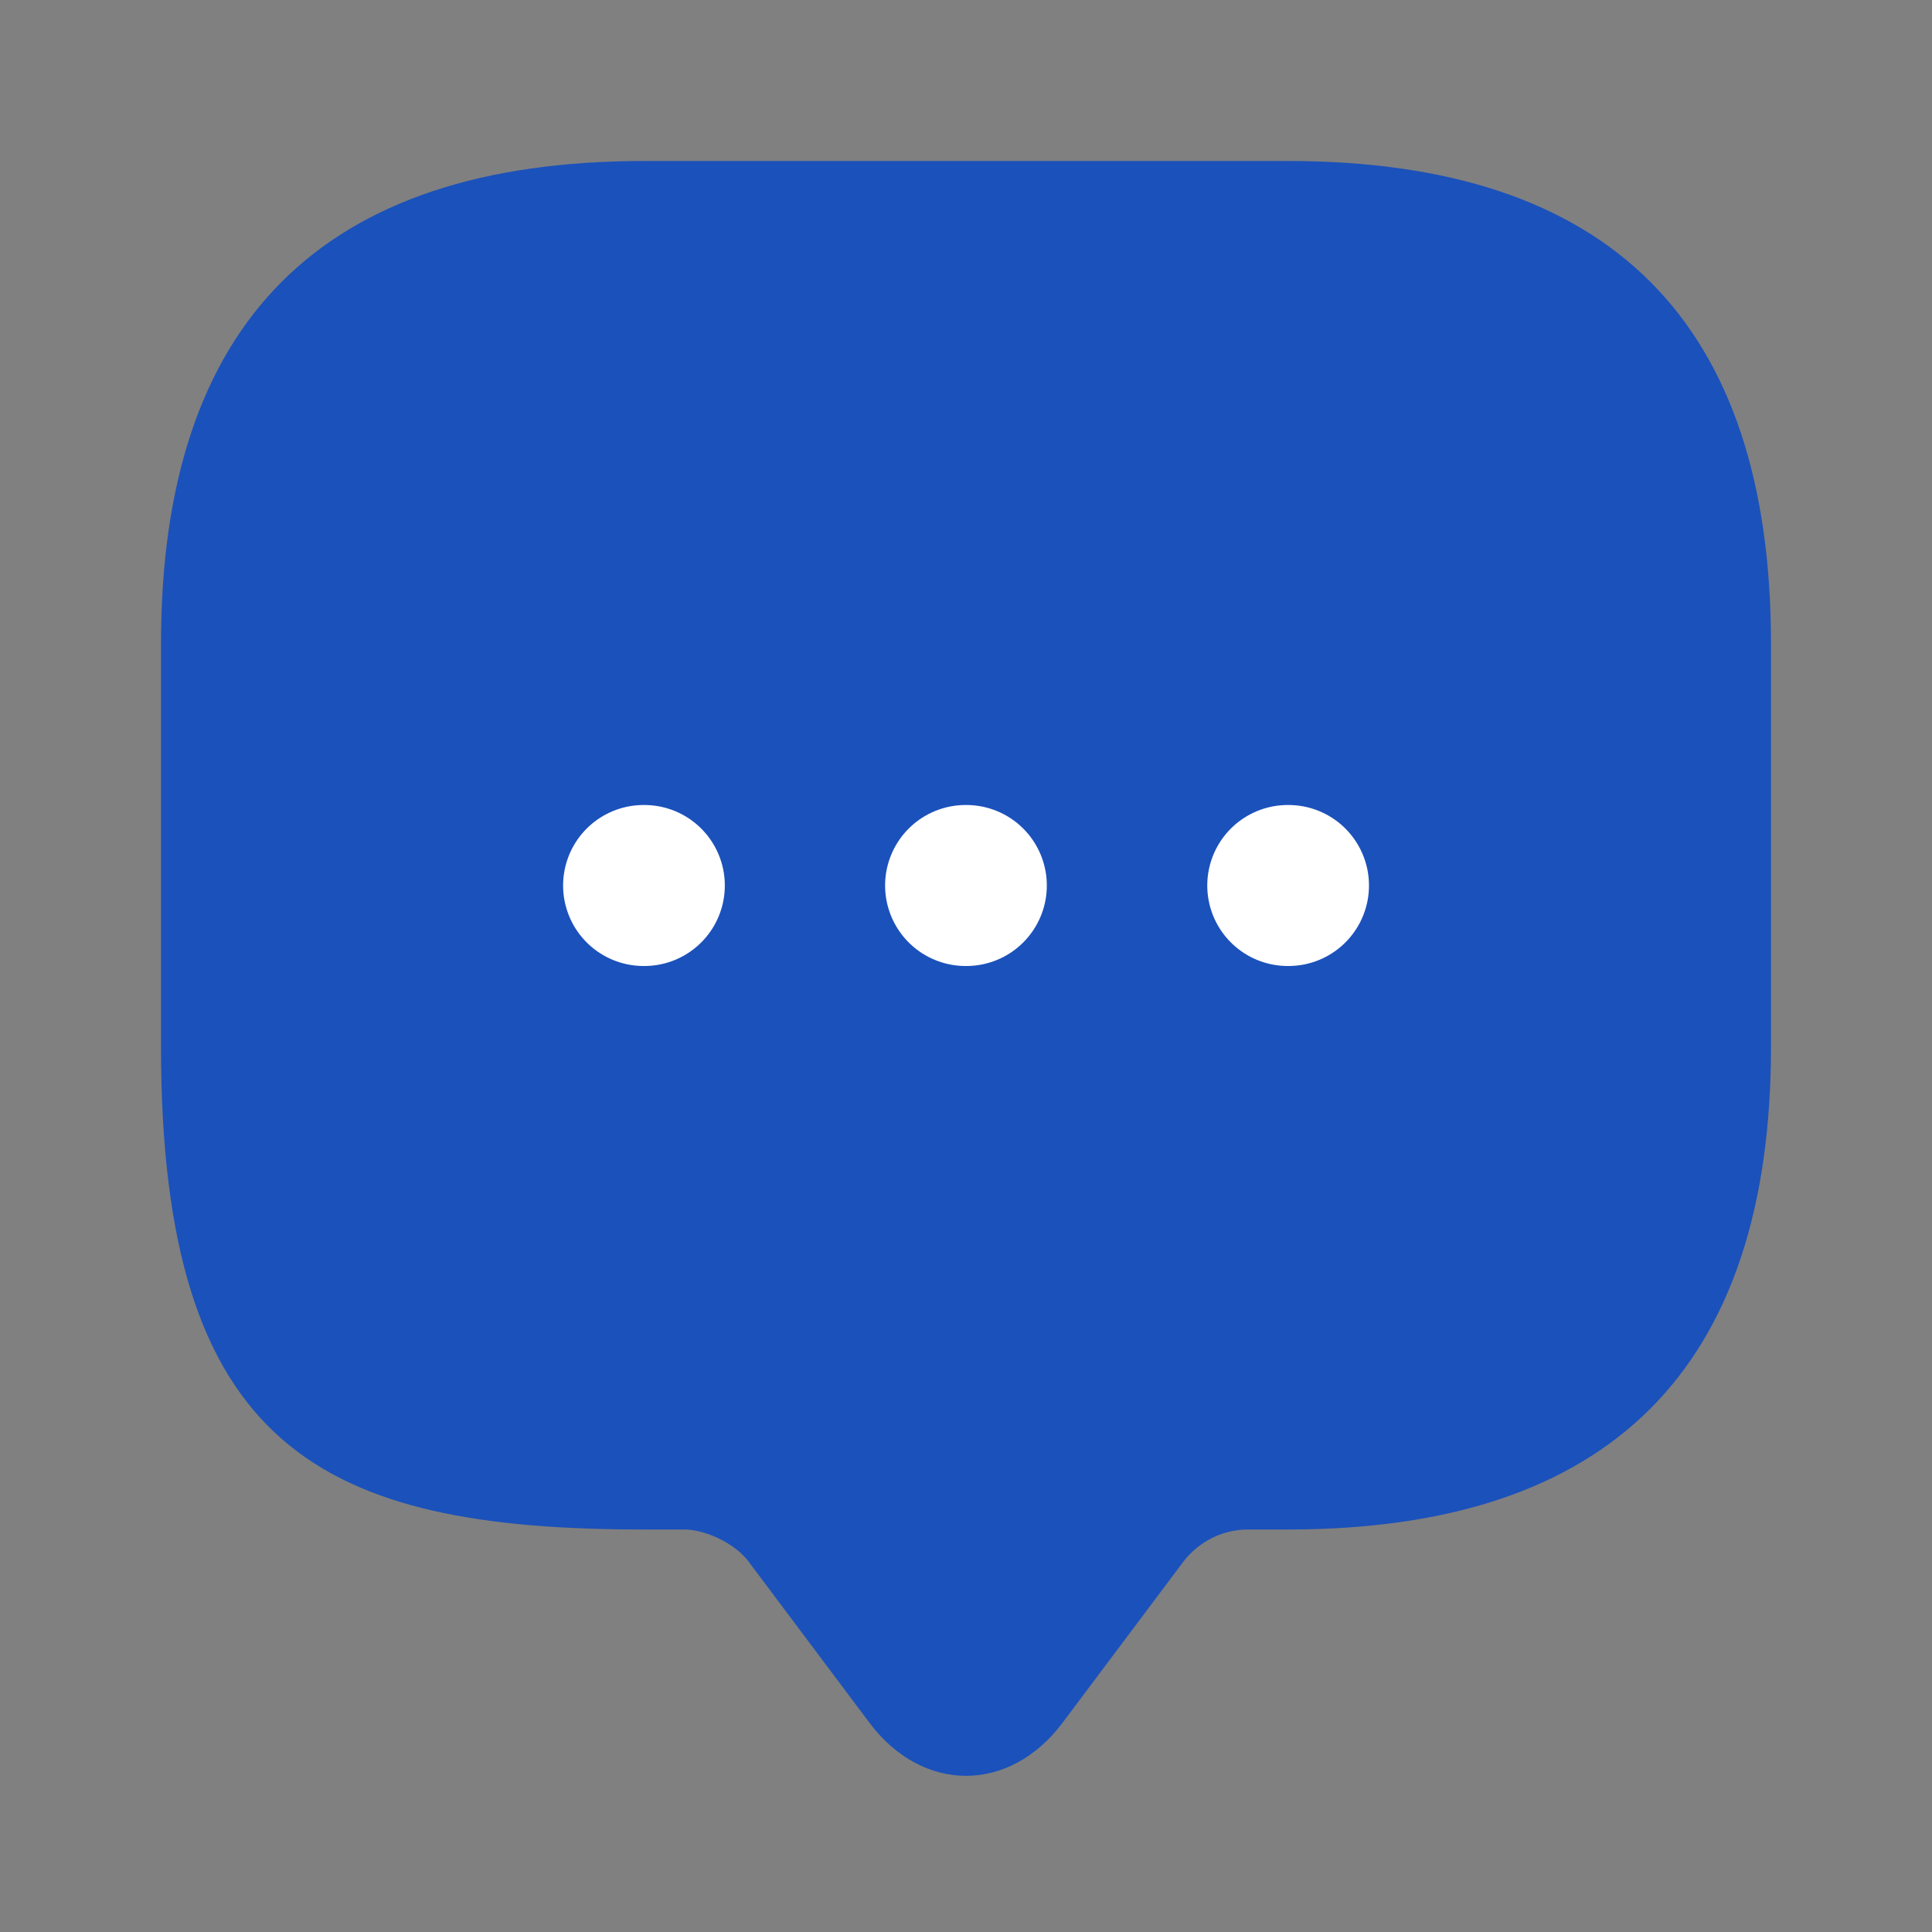 <svg width="24" height="24" viewBox="0 0 24 24" fill="none" xmlns="http://www.w3.org/2000/svg">
<rect x="0" y="0" width="24" height="24" fill="#808080" stroke="none"/>
<path d="M8.5 19H8C4 19 2 18 2 13V8C2 4 4 2 8 2H16C20 2 22 4 22 8V13C22 17 20 19 16 19H15.5C15.19 19 14.89 19.15 14.7 19.4L13.2 21.4C12.54 22.28 11.46 22.28 10.8 21.4L9.3 19.4C9.14 19.18 8.77 19 8.5 19Z" fill="#1B51BB"/>
<path d="M15.997 11H16.006" stroke="white" stroke-width="2" stroke-linecap="round" stroke-linejoin="round"/>
<path d="M11.995 11H12.004" stroke="white" stroke-width="2" stroke-linecap="round" stroke-linejoin="round"/>
<path d="M7.995 11H8.004" stroke="white" stroke-width="2" stroke-linecap="round" stroke-linejoin="round"/>
</svg>
